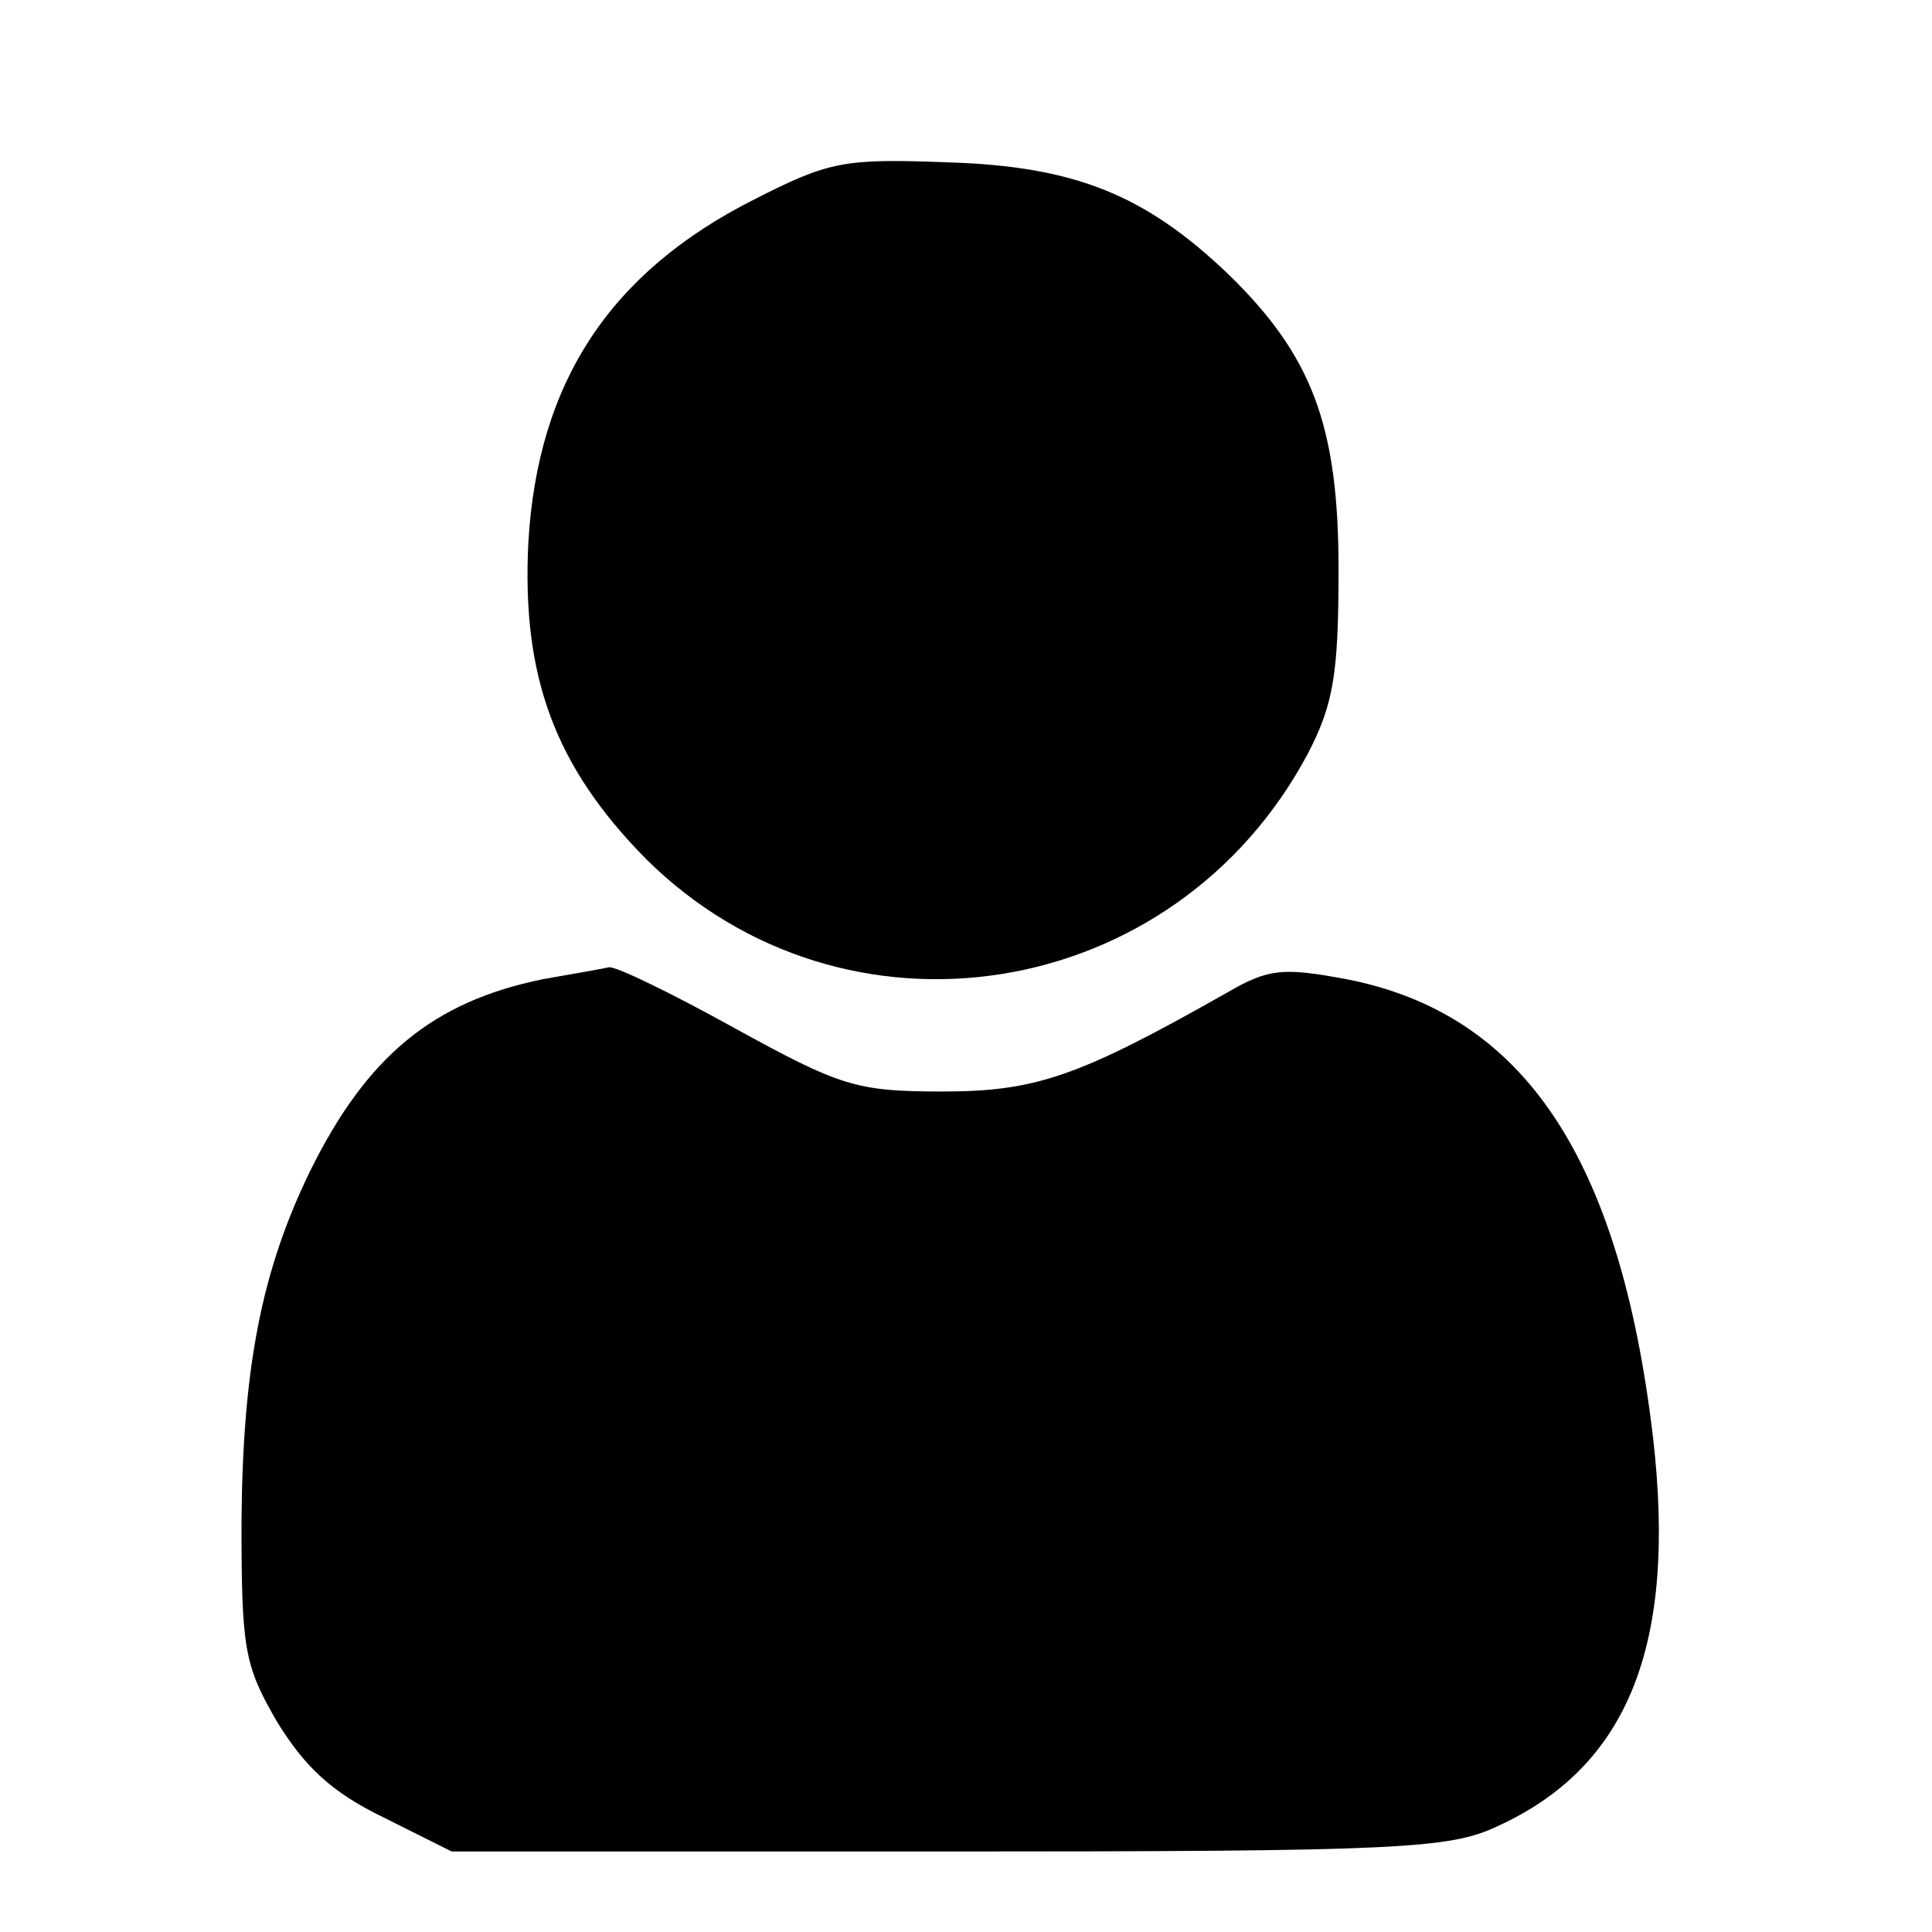 <svg width="24" height="24" viewBox="0 0 24 24" fill="none" xmlns="http://www.w3.org/2000/svg">
<path d="M9.37 2.477C7.581 3.38 6.678 4.742 6.563 6.745C6.481 8.404 6.891 9.52 8.024 10.669C10.487 13.116 14.592 12.476 16.25 9.356C16.562 8.748 16.628 8.387 16.628 7.074C16.628 5.284 16.299 4.414 15.248 3.396C14.23 2.427 13.36 2.066 11.784 2.017C10.487 1.968 10.306 2 9.37 2.477Z" fill="black"/>
<path d="M6.743 12.164C5.381 12.443 4.56 13.116 3.854 14.544C3.246 15.792 3.016 16.991 3 18.895C3 20.488 3.033 20.685 3.443 21.391C3.788 21.949 4.116 22.261 4.757 22.573L5.611 23H11.768C17.383 23 18.007 22.967 18.598 22.688C20.223 21.949 20.831 20.439 20.535 17.861C20.125 14.38 18.926 12.591 16.726 12.164C15.938 12.016 15.757 12.032 15.248 12.328C13.393 13.379 12.868 13.559 11.702 13.559C10.635 13.559 10.438 13.493 9.124 12.771C8.353 12.344 7.647 11.999 7.564 12.016C7.499 12.032 7.121 12.098 6.743 12.164Z" fill="black"/>
</svg>
